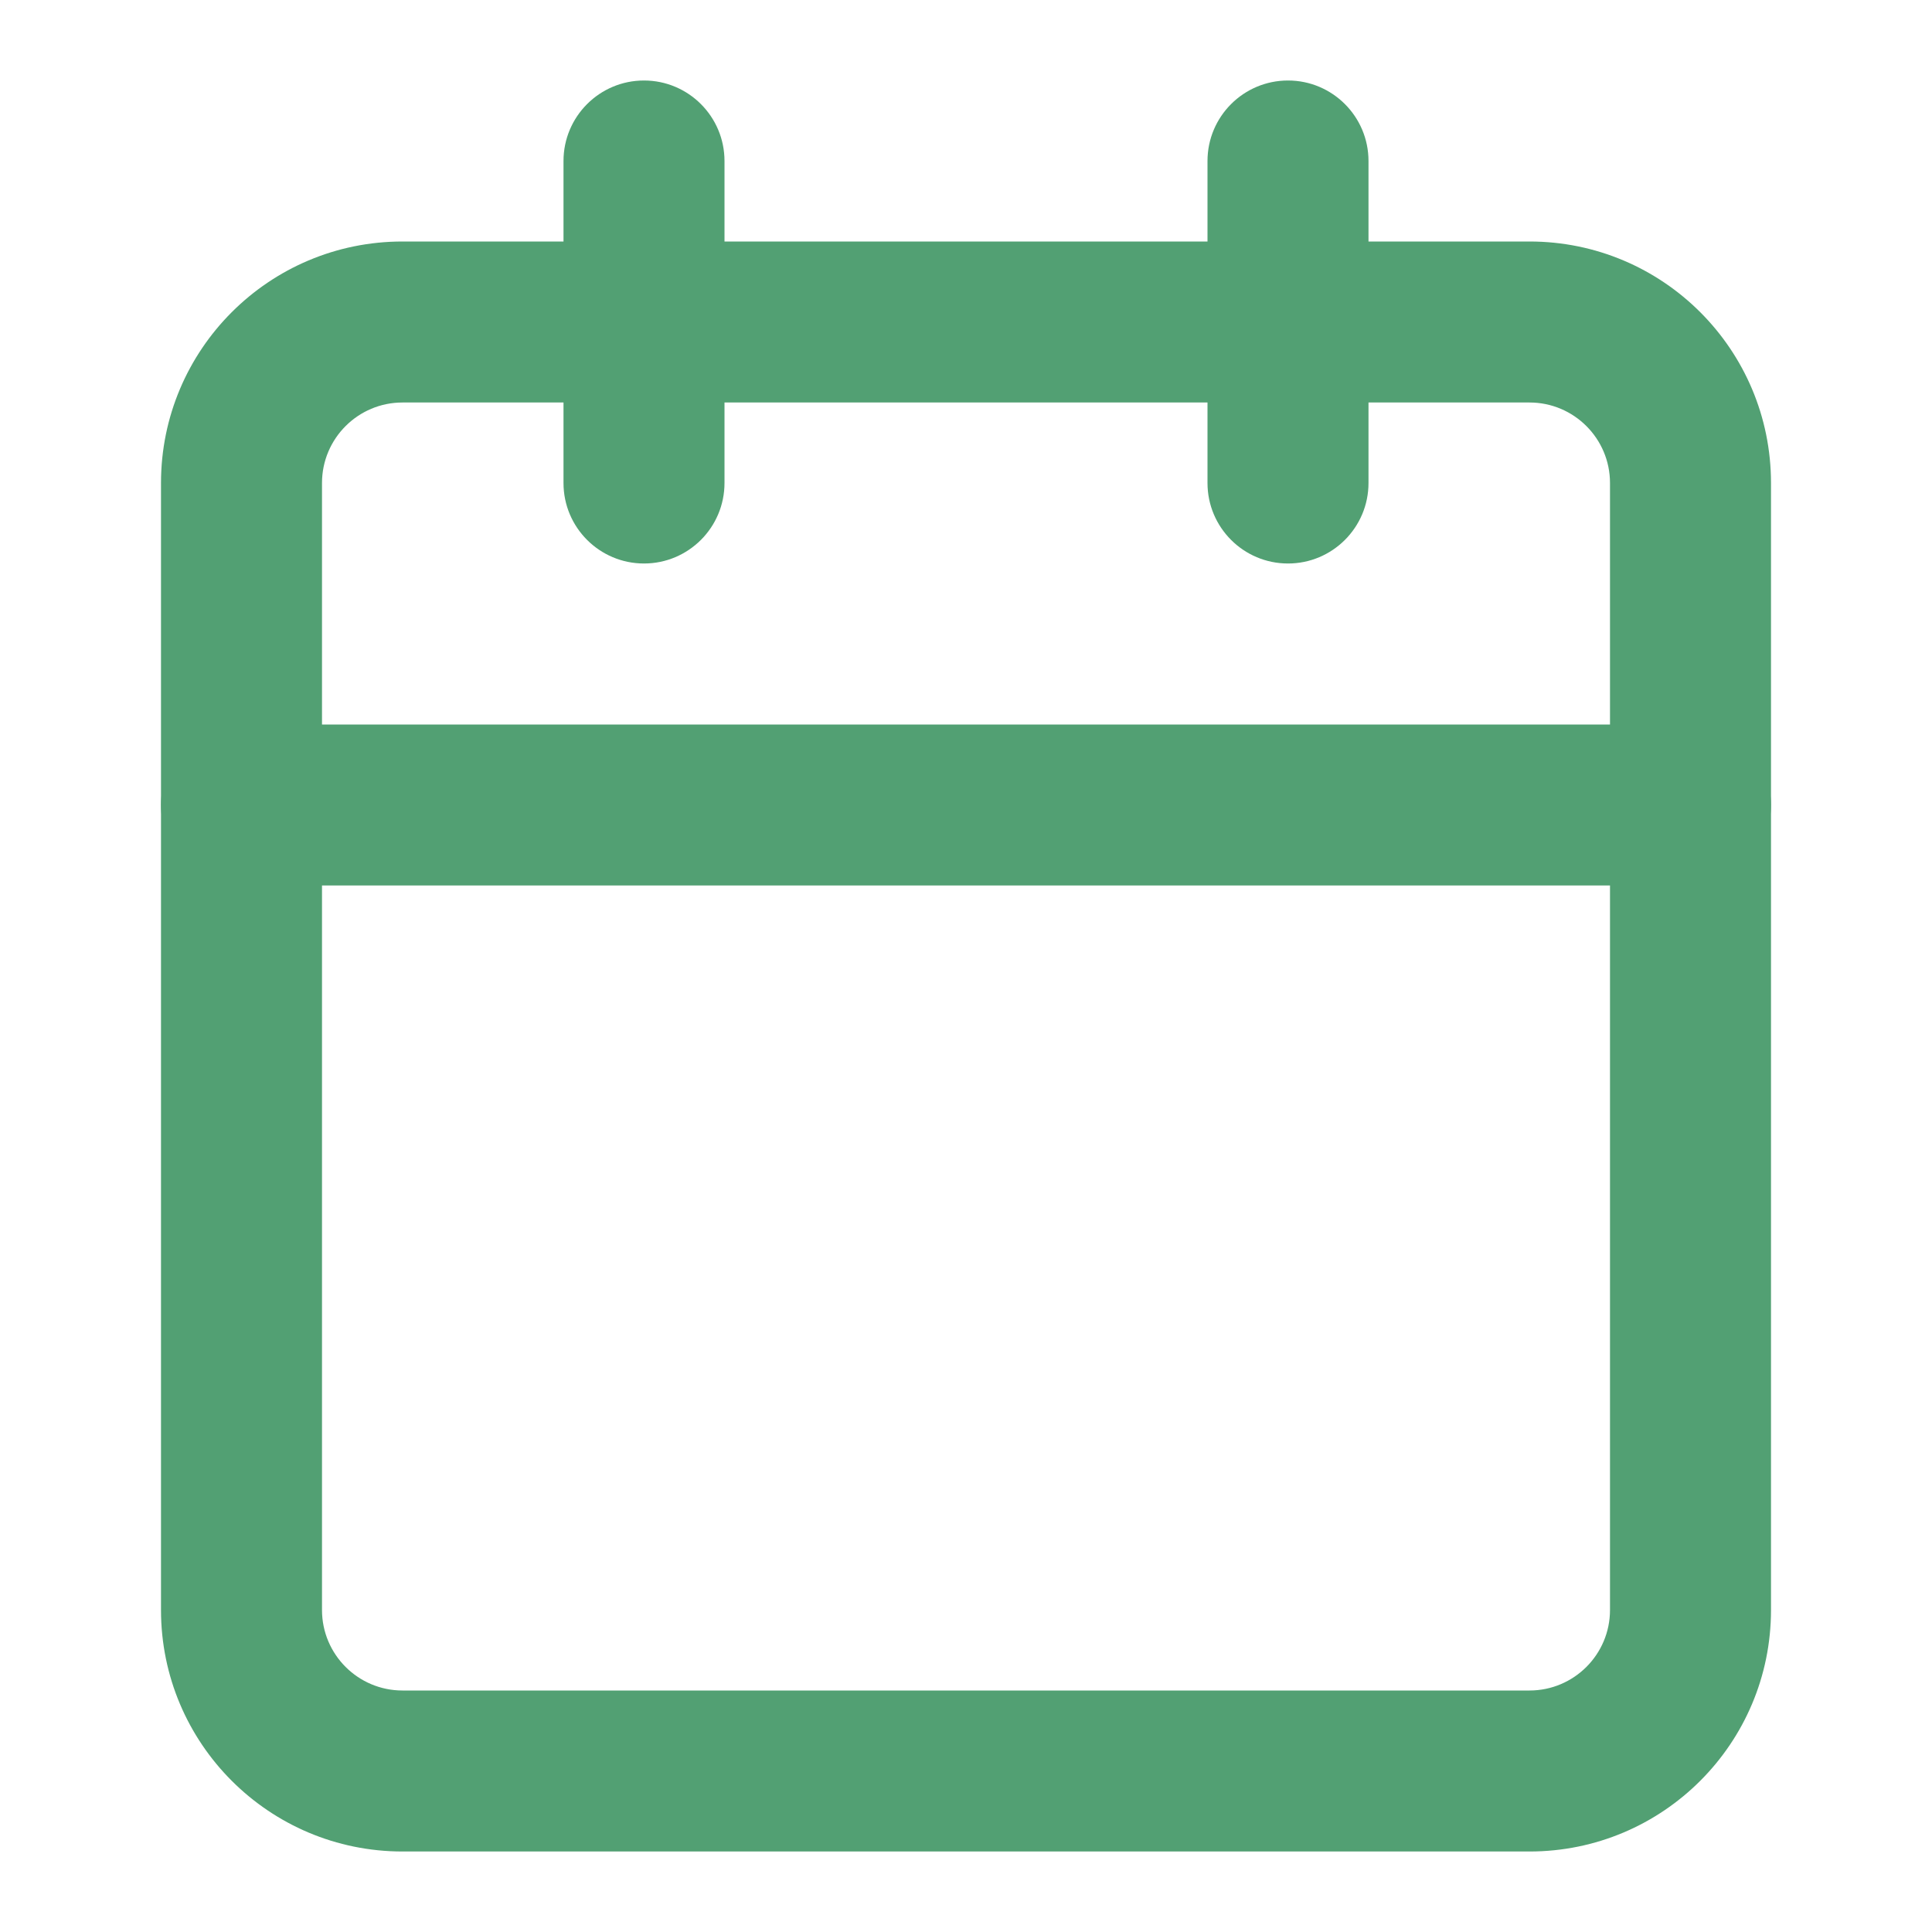 <svg width="18" height="18" viewBox="0 0 18 18" fill="none" xmlns="http://www.w3.org/2000/svg">
<path fill-rule="evenodd" clip-rule="evenodd" d="M3.75 3.75C3.336 3.75 3 4.086 3 4.5V15C3 15.414 3.336 15.75 3.75 15.75H14.25C14.664 15.75 15 15.414 15 15V4.5C15 4.086 14.664 3.75 14.25 3.75H3.75ZM1.5 4.5C1.5 3.257 2.507 2.25 3.75 2.25H14.25C15.493 2.25 16.5 3.257 16.5 4.5V15C16.5 16.243 15.493 17.25 14.25 17.25H3.75C2.507 17.25 1.5 16.243 1.5 15V4.5Z" fill="#52A073"/>
<path fill-rule="evenodd" clip-rule="evenodd" d="M12 0.75C12.414 0.75 12.75 1.086 12.75 1.5V4.5C12.75 4.914 12.414 5.25 12 5.25C11.586 5.25 11.25 4.914 11.25 4.5V1.5C11.25 1.086 11.586 0.75 12 0.75Z" fill="#52A073"/>
<path fill-rule="evenodd" clip-rule="evenodd" d="M6 0.75C6.414 0.75 6.75 1.086 6.75 1.5V4.5C6.75 4.914 6.414 5.25 6 5.25C5.586 5.25 5.25 4.914 5.25 4.5V1.5C5.25 1.086 5.586 0.75 6 0.75Z" fill="#52A073"/>
<path fill-rule="evenodd" clip-rule="evenodd" d="M1.5 7.5C1.5 7.086 1.836 6.75 2.25 6.75H15.75C16.164 6.75 16.5 7.086 16.5 7.5C16.5 7.914 16.164 8.25 15.75 8.25H2.25C1.836 8.25 1.5 7.914 1.5 7.5Z" fill="#52A073"/>
</svg>
